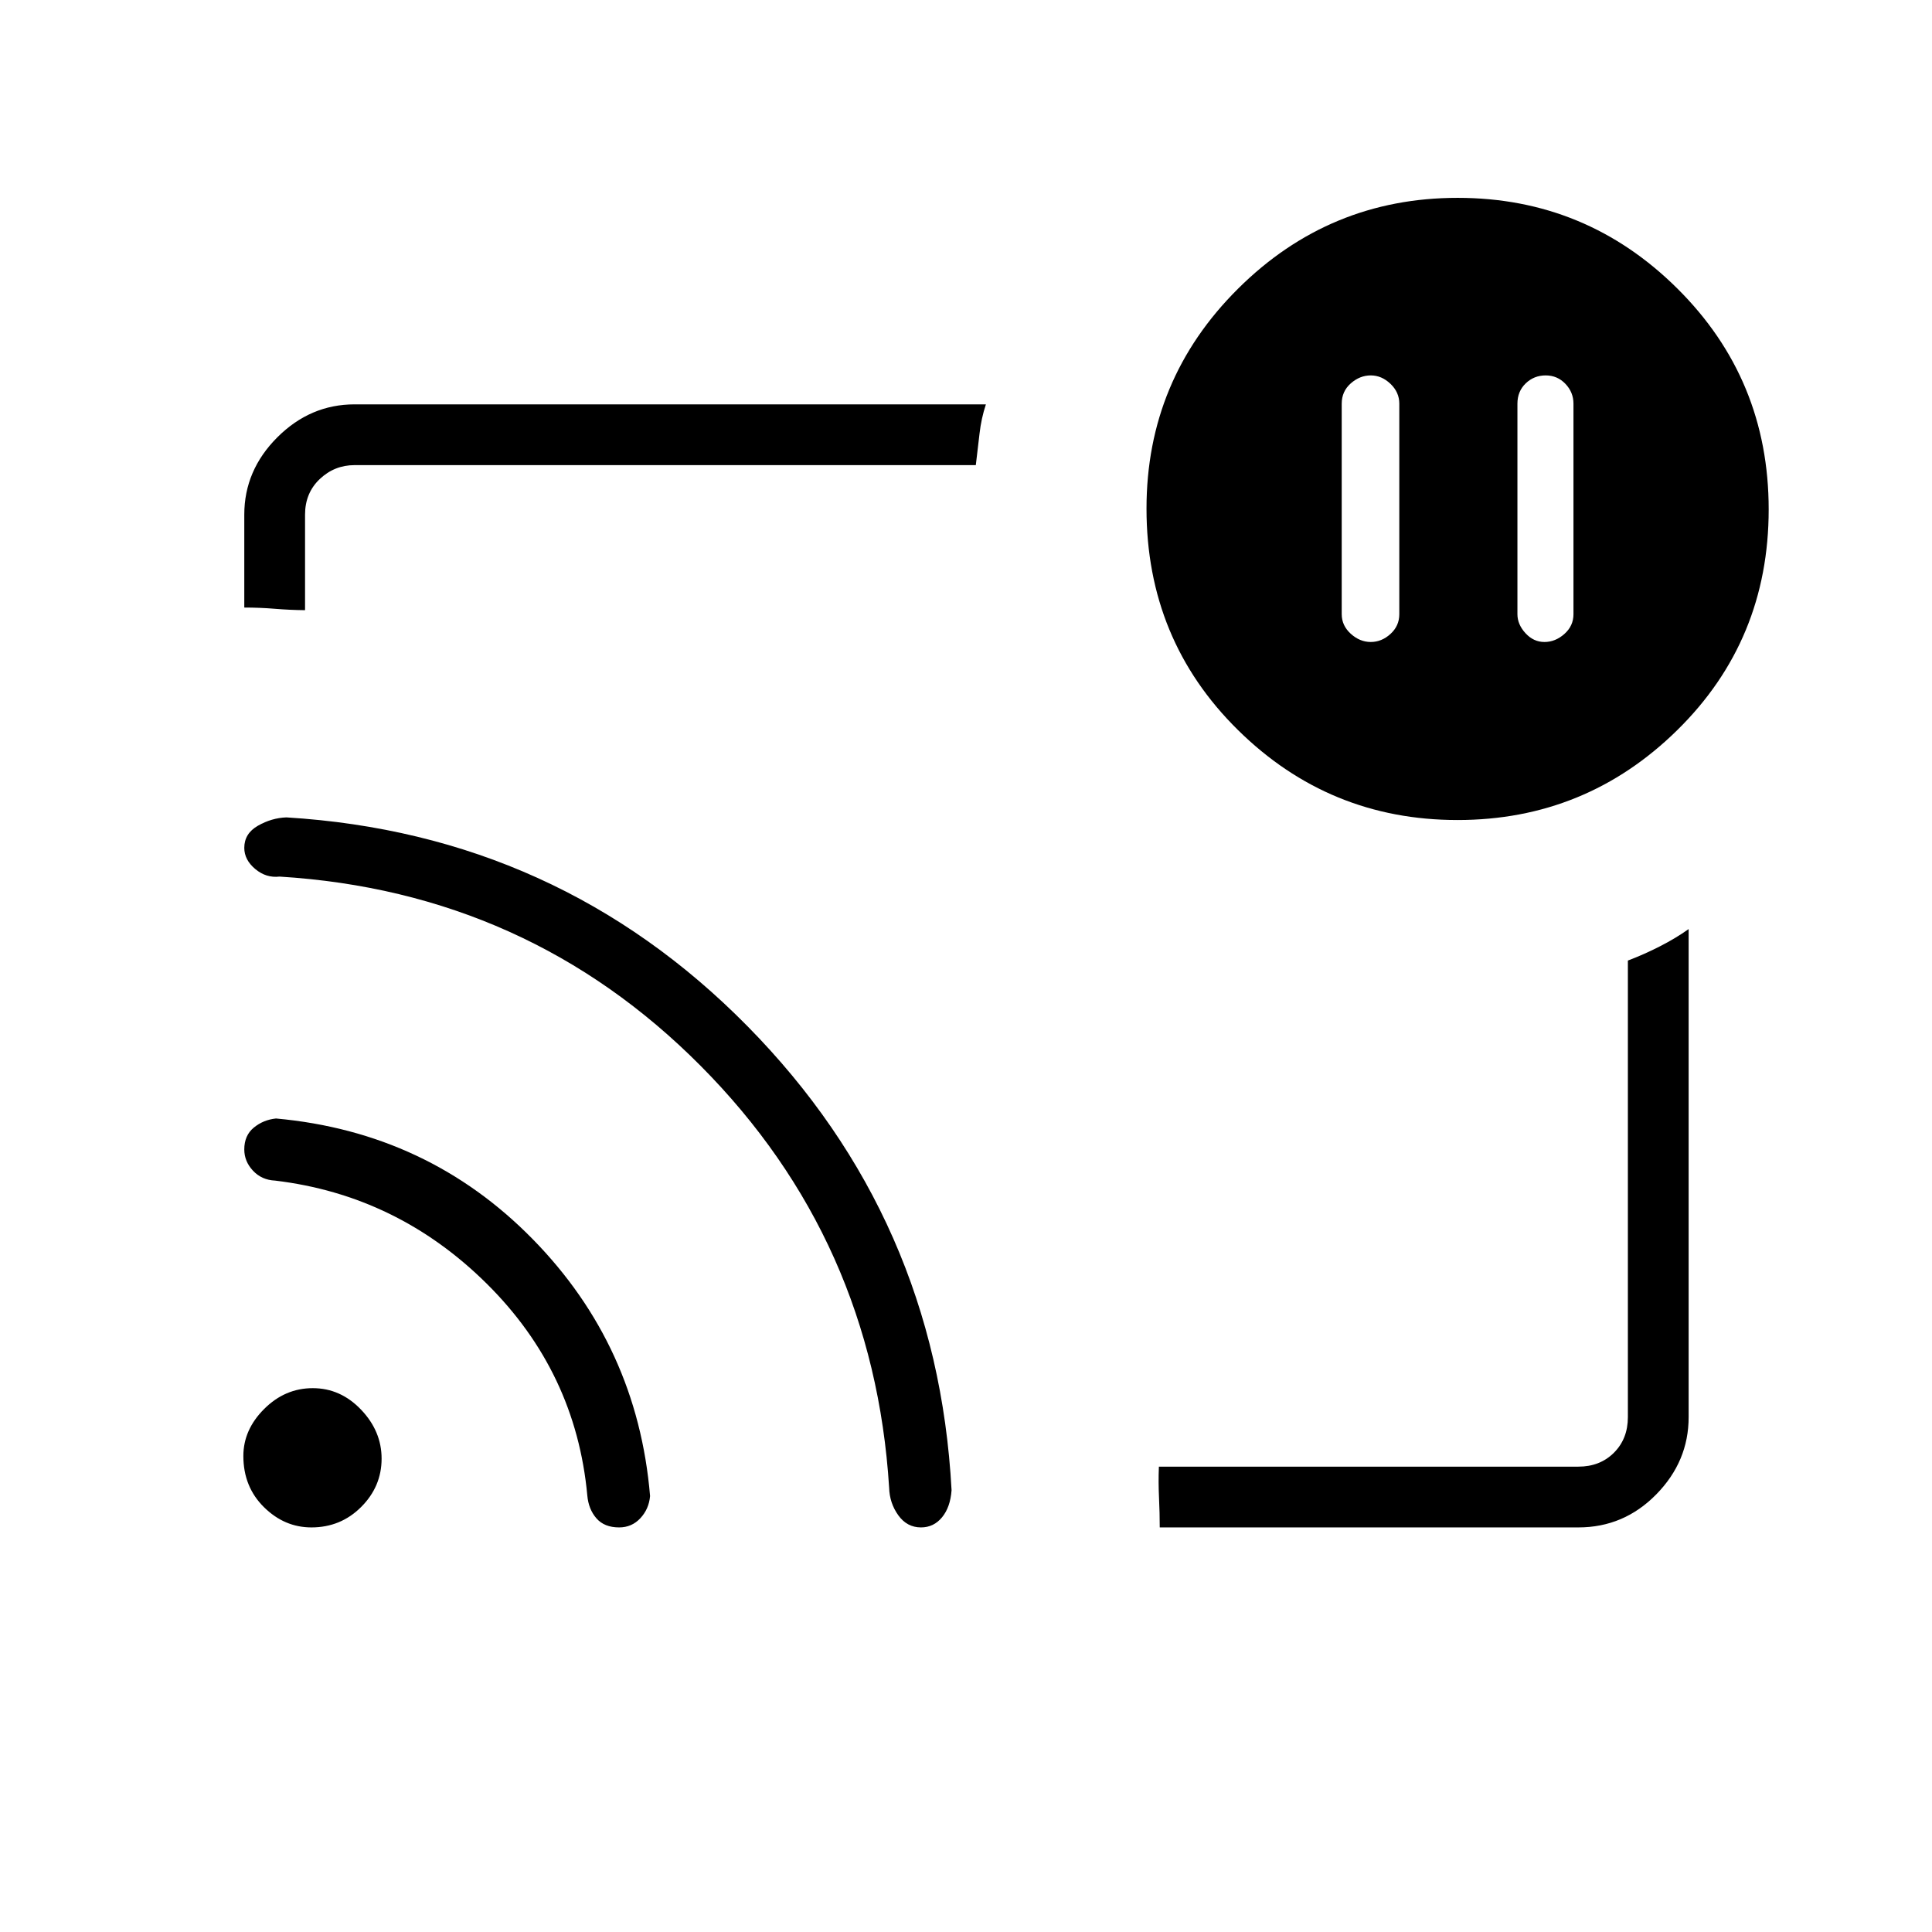 <svg xmlns="http://www.w3.org/2000/svg" height="48" viewBox="0 -960 960 960" width="48"><path d="M768.039-773.462q-5.808 0-9.924 3.962Q754-765.539 754-759.423v104.615q0 5.069 4 9.439 4 4.369 9.423 4.369t9.923-4q4.5-4 4.5-9.808v-104.615q0-5.654-4-9.846-4-4.193-9.807-4.193Zm-86.924 0q-5.423 0-9.923 3.962-4.5 3.961-4.5 10.077v104.615q0 5.654 4.5 9.731t9.923 4.077q5.423 0 9.808-4t4.385-9.808v-104.615q0-5.654-4.385-9.846-4.385-4.193-9.808-4.193ZM480.231-480.5Zm304.038 279.462h-208q0-7.193-.365-14.904-.365-7.712-.058-15.289h208.423q10.77 0 17.693-6.923 6.923-6.923 6.923-17.692v-226.856q8.048-3.042 15.952-7.087t14.24-8.557v242.5q0 22.012-16.1 38.41-16.099 16.398-38.708 16.398ZM121.384-658.115v-46.154q0-22.012 16.398-38.41 16.398-16.398 38.41-16.398h313.693q-2.308 6.961-3.159 14.502t-1.851 15.69H176.192q-10 0-17.307 6.923-7.308 6.923-7.308 17.693v47.461q-7.577-.077-15.032-.692t-15.161-.615Zm602.841 105.577q-63.764 0-109.148-44.777-45.385-44.776-45.385-109.961 0-64.024 45.429-109.22 45.428-45.197 109.192-45.197 63.764 0 109.149 45.056 45.384 45.056 45.384 109.745 0 65.019-45.428 109.686-45.429 44.668-109.193 44.668Zm-569.488 351.5q-13.41 0-23.612-10.097-10.202-10.096-10.202-25.399 0-13.043 10.349-23.37 10.349-10.327 24.144-10.327 13.795 0 23.997 10.687 10.202 10.688 10.202 24.337 0 13.858-10.156 24.013-10.157 10.156-24.722 10.156Zm152.921 0q-7.392 0-11.311-4.532-3.919-4.532-4.514-11.314-5.679-61.385-50.006-105.289t-105.105-51.191q-6.679-.29-11.008-4.92-4.33-4.631-4.33-10.558 0-6.966 4.725-10.85 4.724-3.885 11.045-4.539 75.453 6.847 127.515 59.924 52.062 53.076 58.349 127.68-.556 6.417-4.806 11.003t-10.554 4.586Zm149.989 0q-6.955 0-11.282-6.019-4.327-6.02-4.557-13.674-7.703-123.132-93.619-209.609-85.915-86.476-209.278-94.089-6.664.784-12.095-3.772-5.432-4.557-5.432-10.508 0-7.129 6.789-10.999 6.788-3.869 14.135-4.138 134.998 8.25 229.125 103.775 94.127 95.525 101.396 230.538-.598 8.447-4.732 13.471-4.133 5.024-10.45 5.024Z"/></svg>